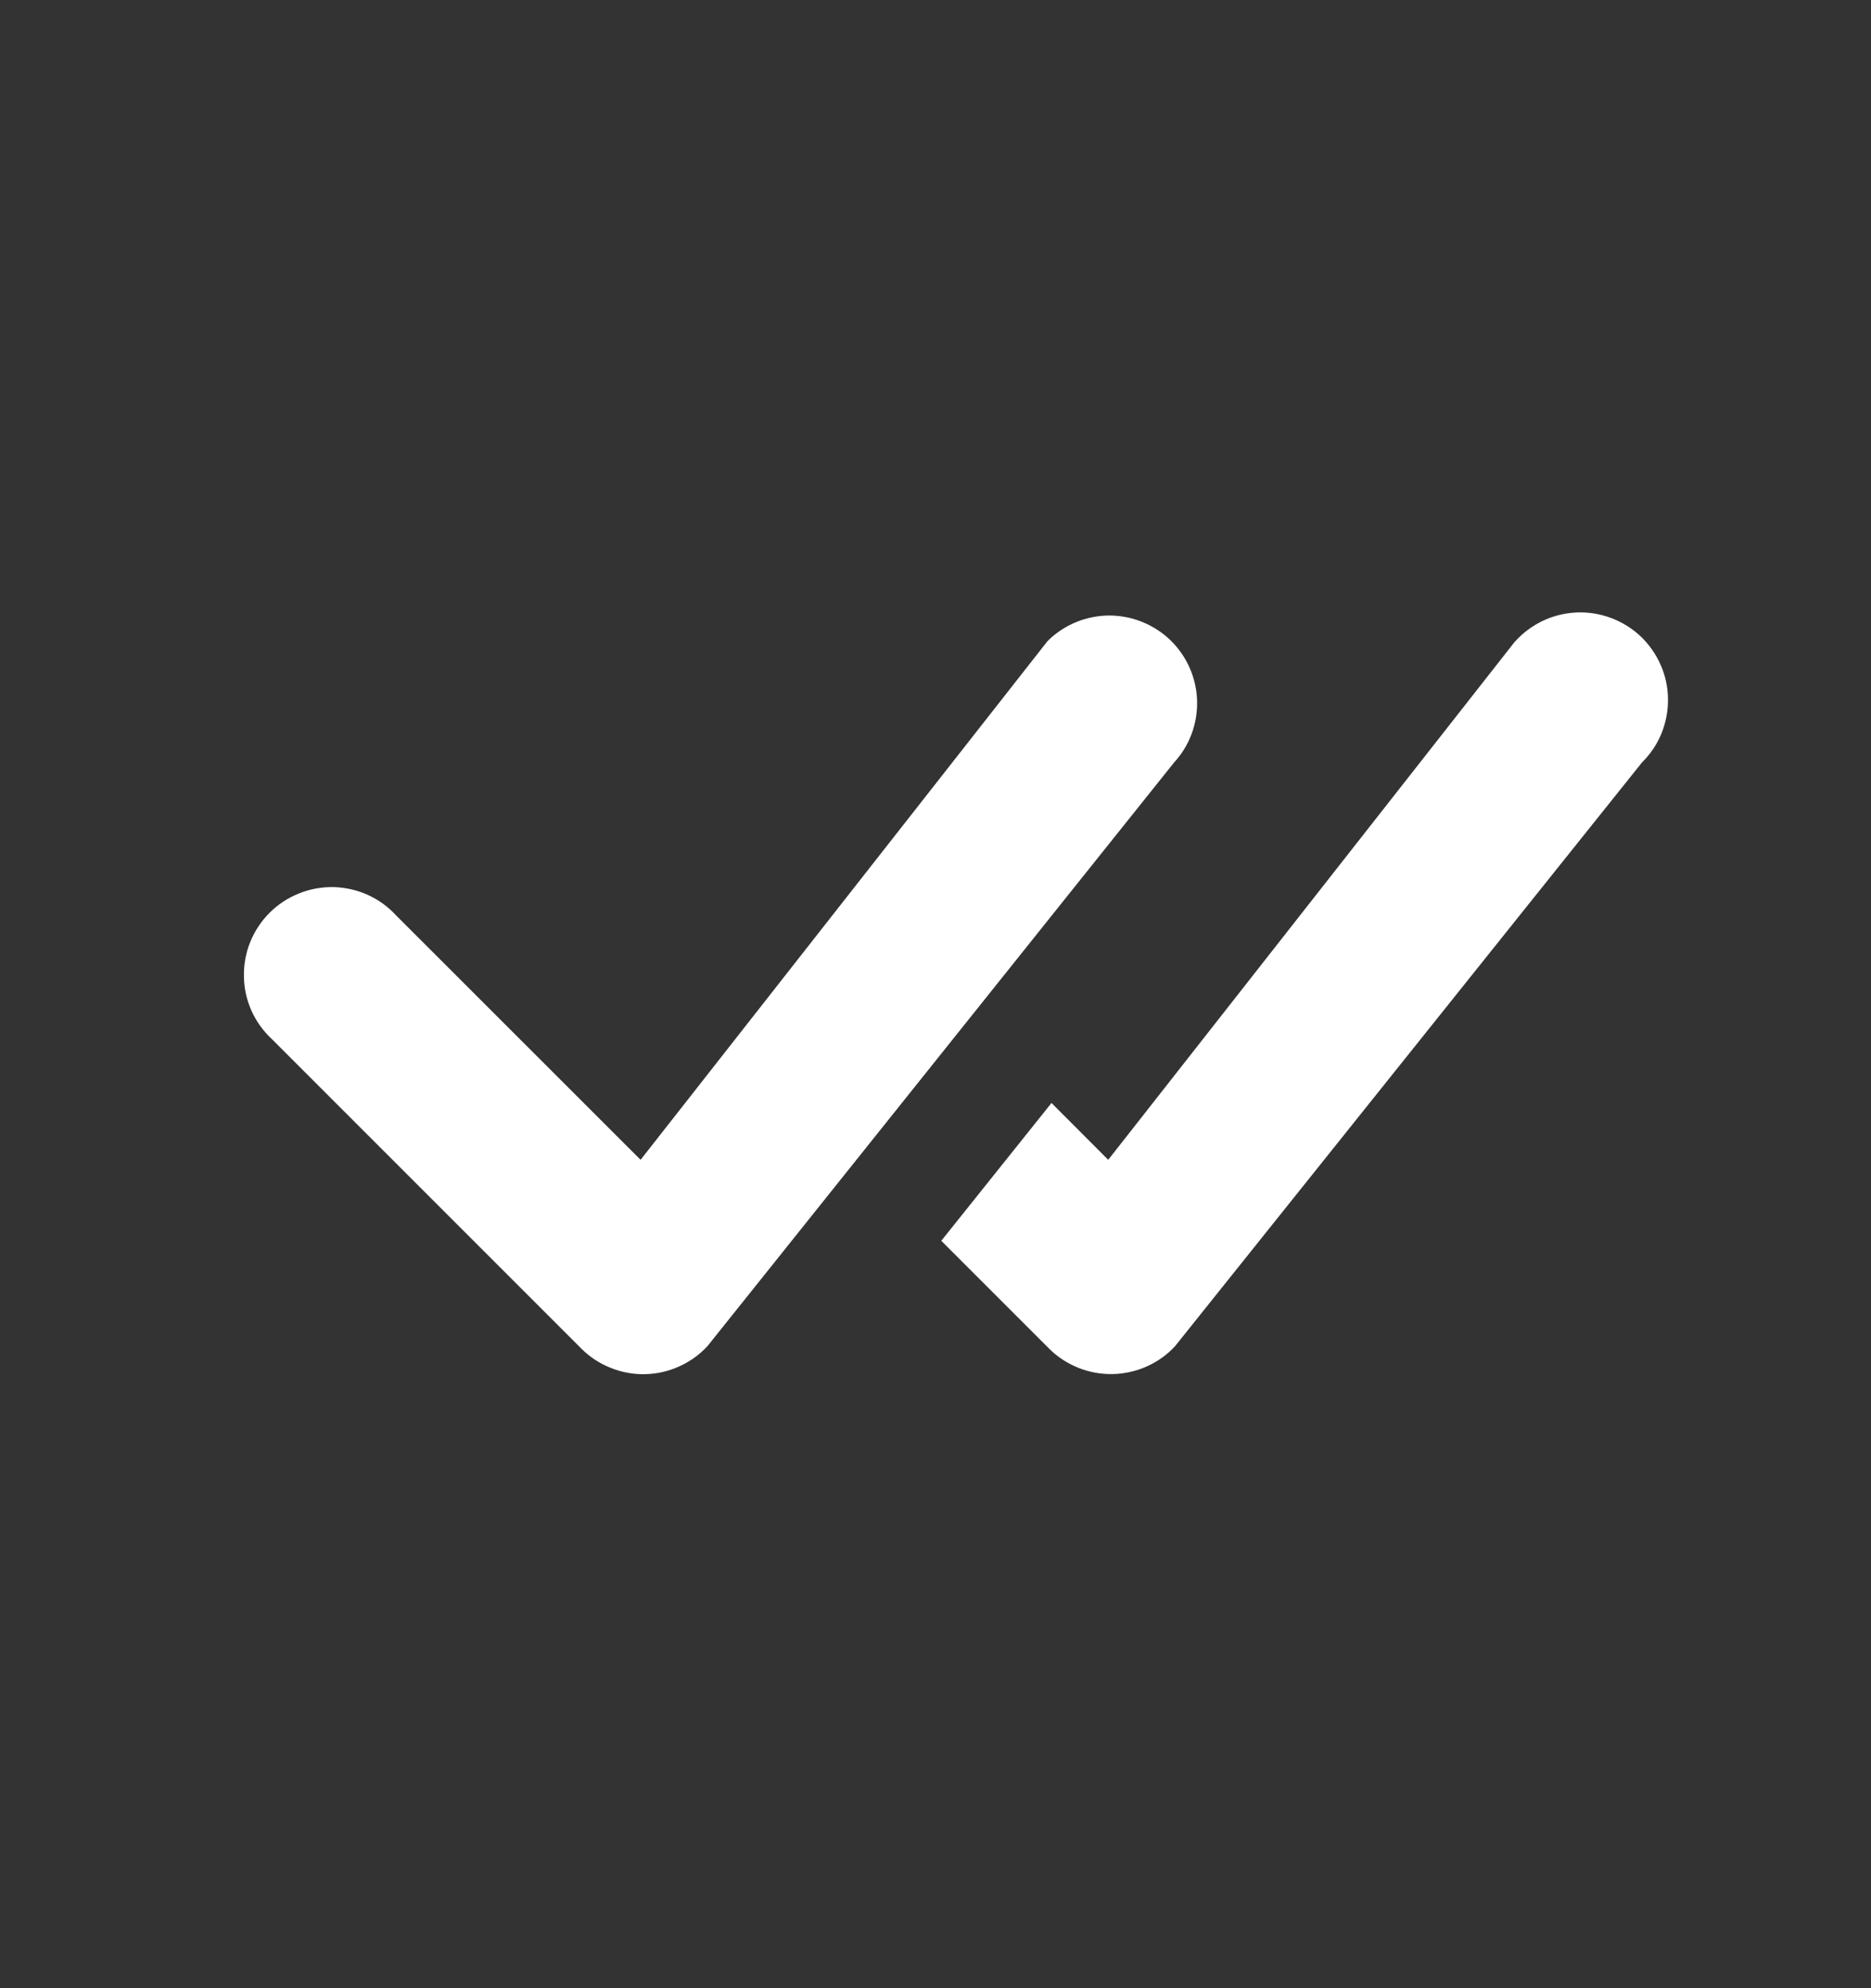 <svg width="16" height="17" viewBox="0 0 16 17" fill="none" xmlns="http://www.w3.org/2000/svg">
<rect x="0" y="0" width="16" height="17" fill="#333333" stroke="none"/>
<path d="M8.97 5.47C9.111 5.336 9.298 5.262 9.493 5.263C9.687 5.265 9.874 5.342 10.013 5.478C10.151 5.614 10.232 5.799 10.237 5.993C10.242 6.188 10.172 6.377 10.04 6.52L6.05 11.51C5.982 11.584 5.899 11.643 5.807 11.684C5.715 11.726 5.615 11.748 5.514 11.75C5.414 11.752 5.313 11.733 5.22 11.695C5.126 11.658 5.041 11.601 4.97 11.53L2.324 8.884C2.25 8.815 2.191 8.733 2.15 8.641C2.109 8.549 2.087 8.449 2.086 8.349C2.084 8.248 2.102 8.148 2.14 8.054C2.178 7.961 2.234 7.876 2.305 7.805C2.376 7.734 2.461 7.678 2.555 7.64C2.648 7.602 2.748 7.584 2.849 7.585C2.949 7.587 3.049 7.609 3.141 7.65C3.233 7.691 3.316 7.75 3.384 7.824L5.478 9.917L8.95 5.492C8.956 5.484 8.963 5.477 8.97 5.47ZM8.05 10.61L8.97 11.53C9.041 11.601 9.126 11.657 9.22 11.695C9.313 11.732 9.413 11.751 9.514 11.749C9.615 11.747 9.714 11.725 9.806 11.684C9.898 11.643 9.981 11.584 10.049 11.51L14.041 6.52C14.113 6.449 14.17 6.365 14.208 6.272C14.246 6.178 14.265 6.078 14.264 5.978C14.263 5.877 14.242 5.777 14.201 5.685C14.161 5.593 14.102 5.51 14.029 5.44C13.955 5.371 13.869 5.318 13.774 5.283C13.68 5.248 13.579 5.232 13.478 5.237C13.378 5.242 13.279 5.267 13.188 5.311C13.098 5.355 13.017 5.416 12.95 5.492L9.477 9.917L8.992 9.431L8.049 10.61H8.05Z" fill="white"/>
</svg>
